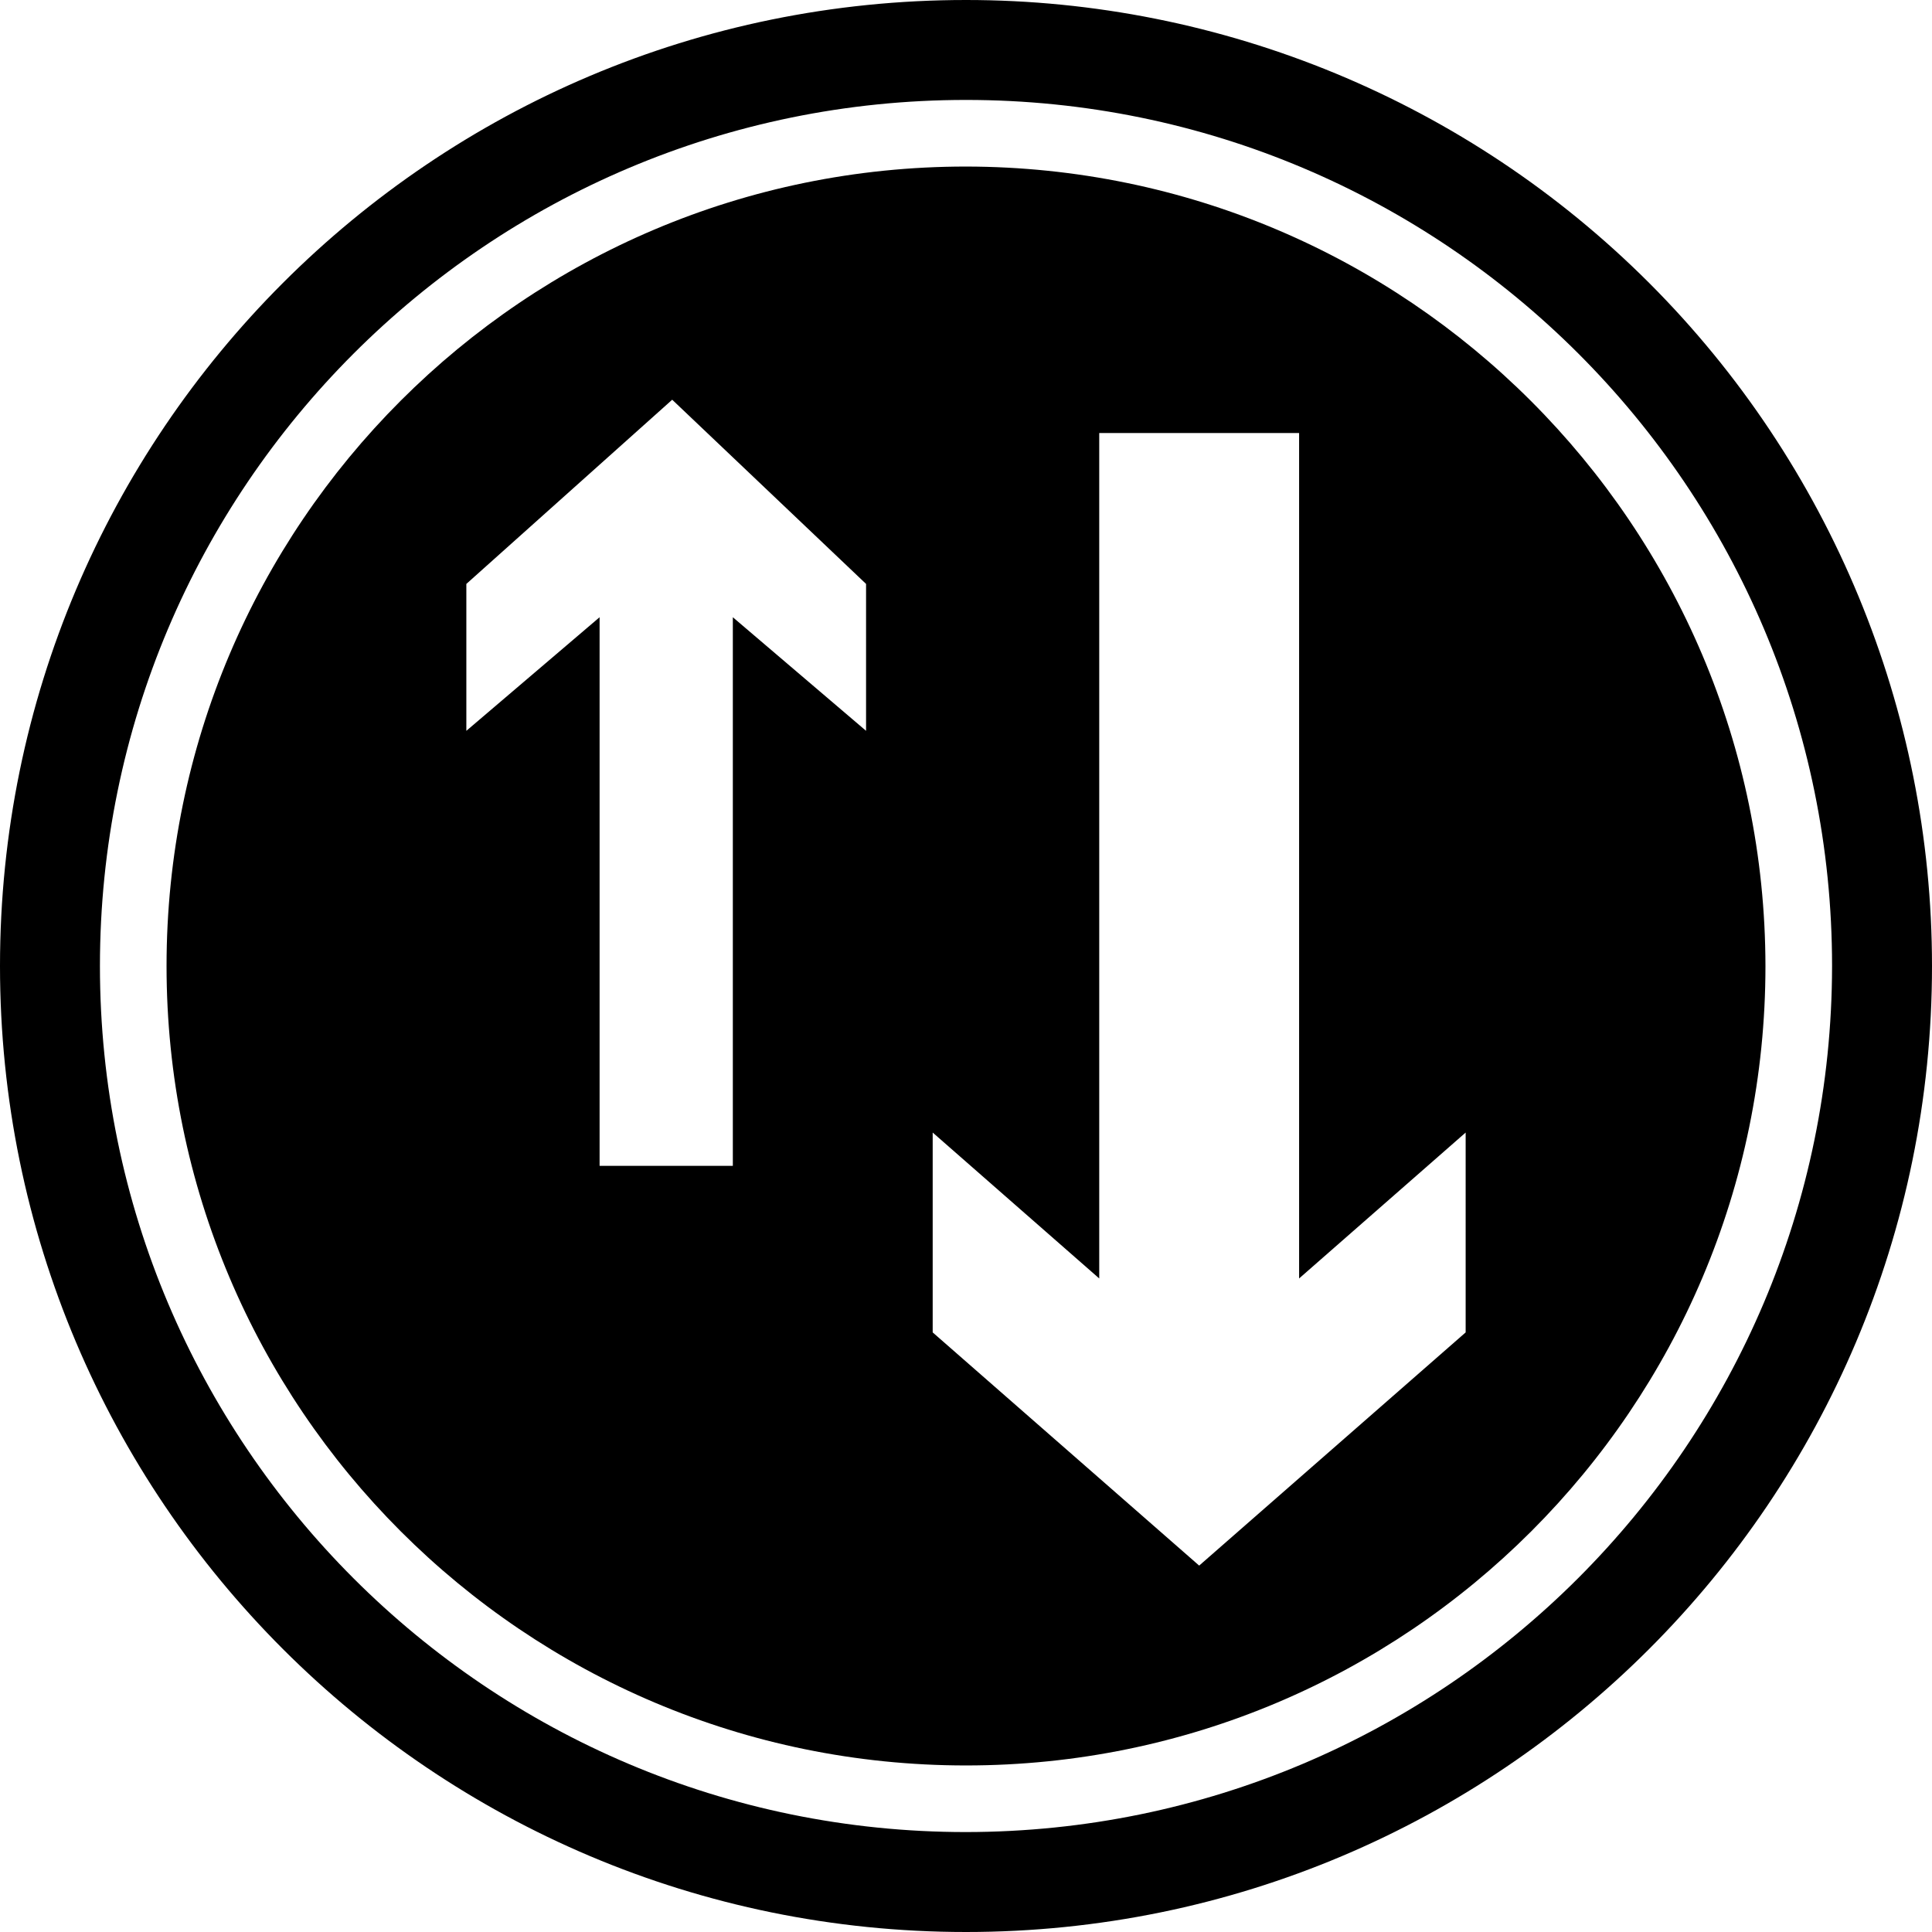 <svg height="512pt" viewBox="0 0 512 512" width="512pt" xmlns="http://www.w3.org/2000/svg"><path d="m256 44.137c-117.008 0-211.863 94.855-211.863 211.863s94.855 211.863 211.863 211.863 211.863-94.855 211.863-211.863c-.156-116.945-94.918-211.707-211.863-211.863zm-26.484 149.539-35.309-30.102v145.391h-35.309v-145.391l-35.312 30.102v-38.93l54.555-48.816 51.375 48.816zm158.898 159.426-70.621 61.797-70.621-61.797v-52.965l44.137 38.668v-224.047h52.969v224.047l44.137-38.668zm0 0"/><path d="m256 0c-141.387 0-256 114.613-256 256s114.613 256 256 256 256-114.613 256-256c.012-67.898-26.957-133.02-74.969-181.031s-113.133-74.98-181.031-74.969zm0 485.516c-126.758 0-229.516-102.758-229.516-229.516s102.758-229.516 229.516-229.516 229.516 102.758 229.516 229.516c-.121 126.707-102.809 229.395-229.516 229.516zm0 0"/></svg>
